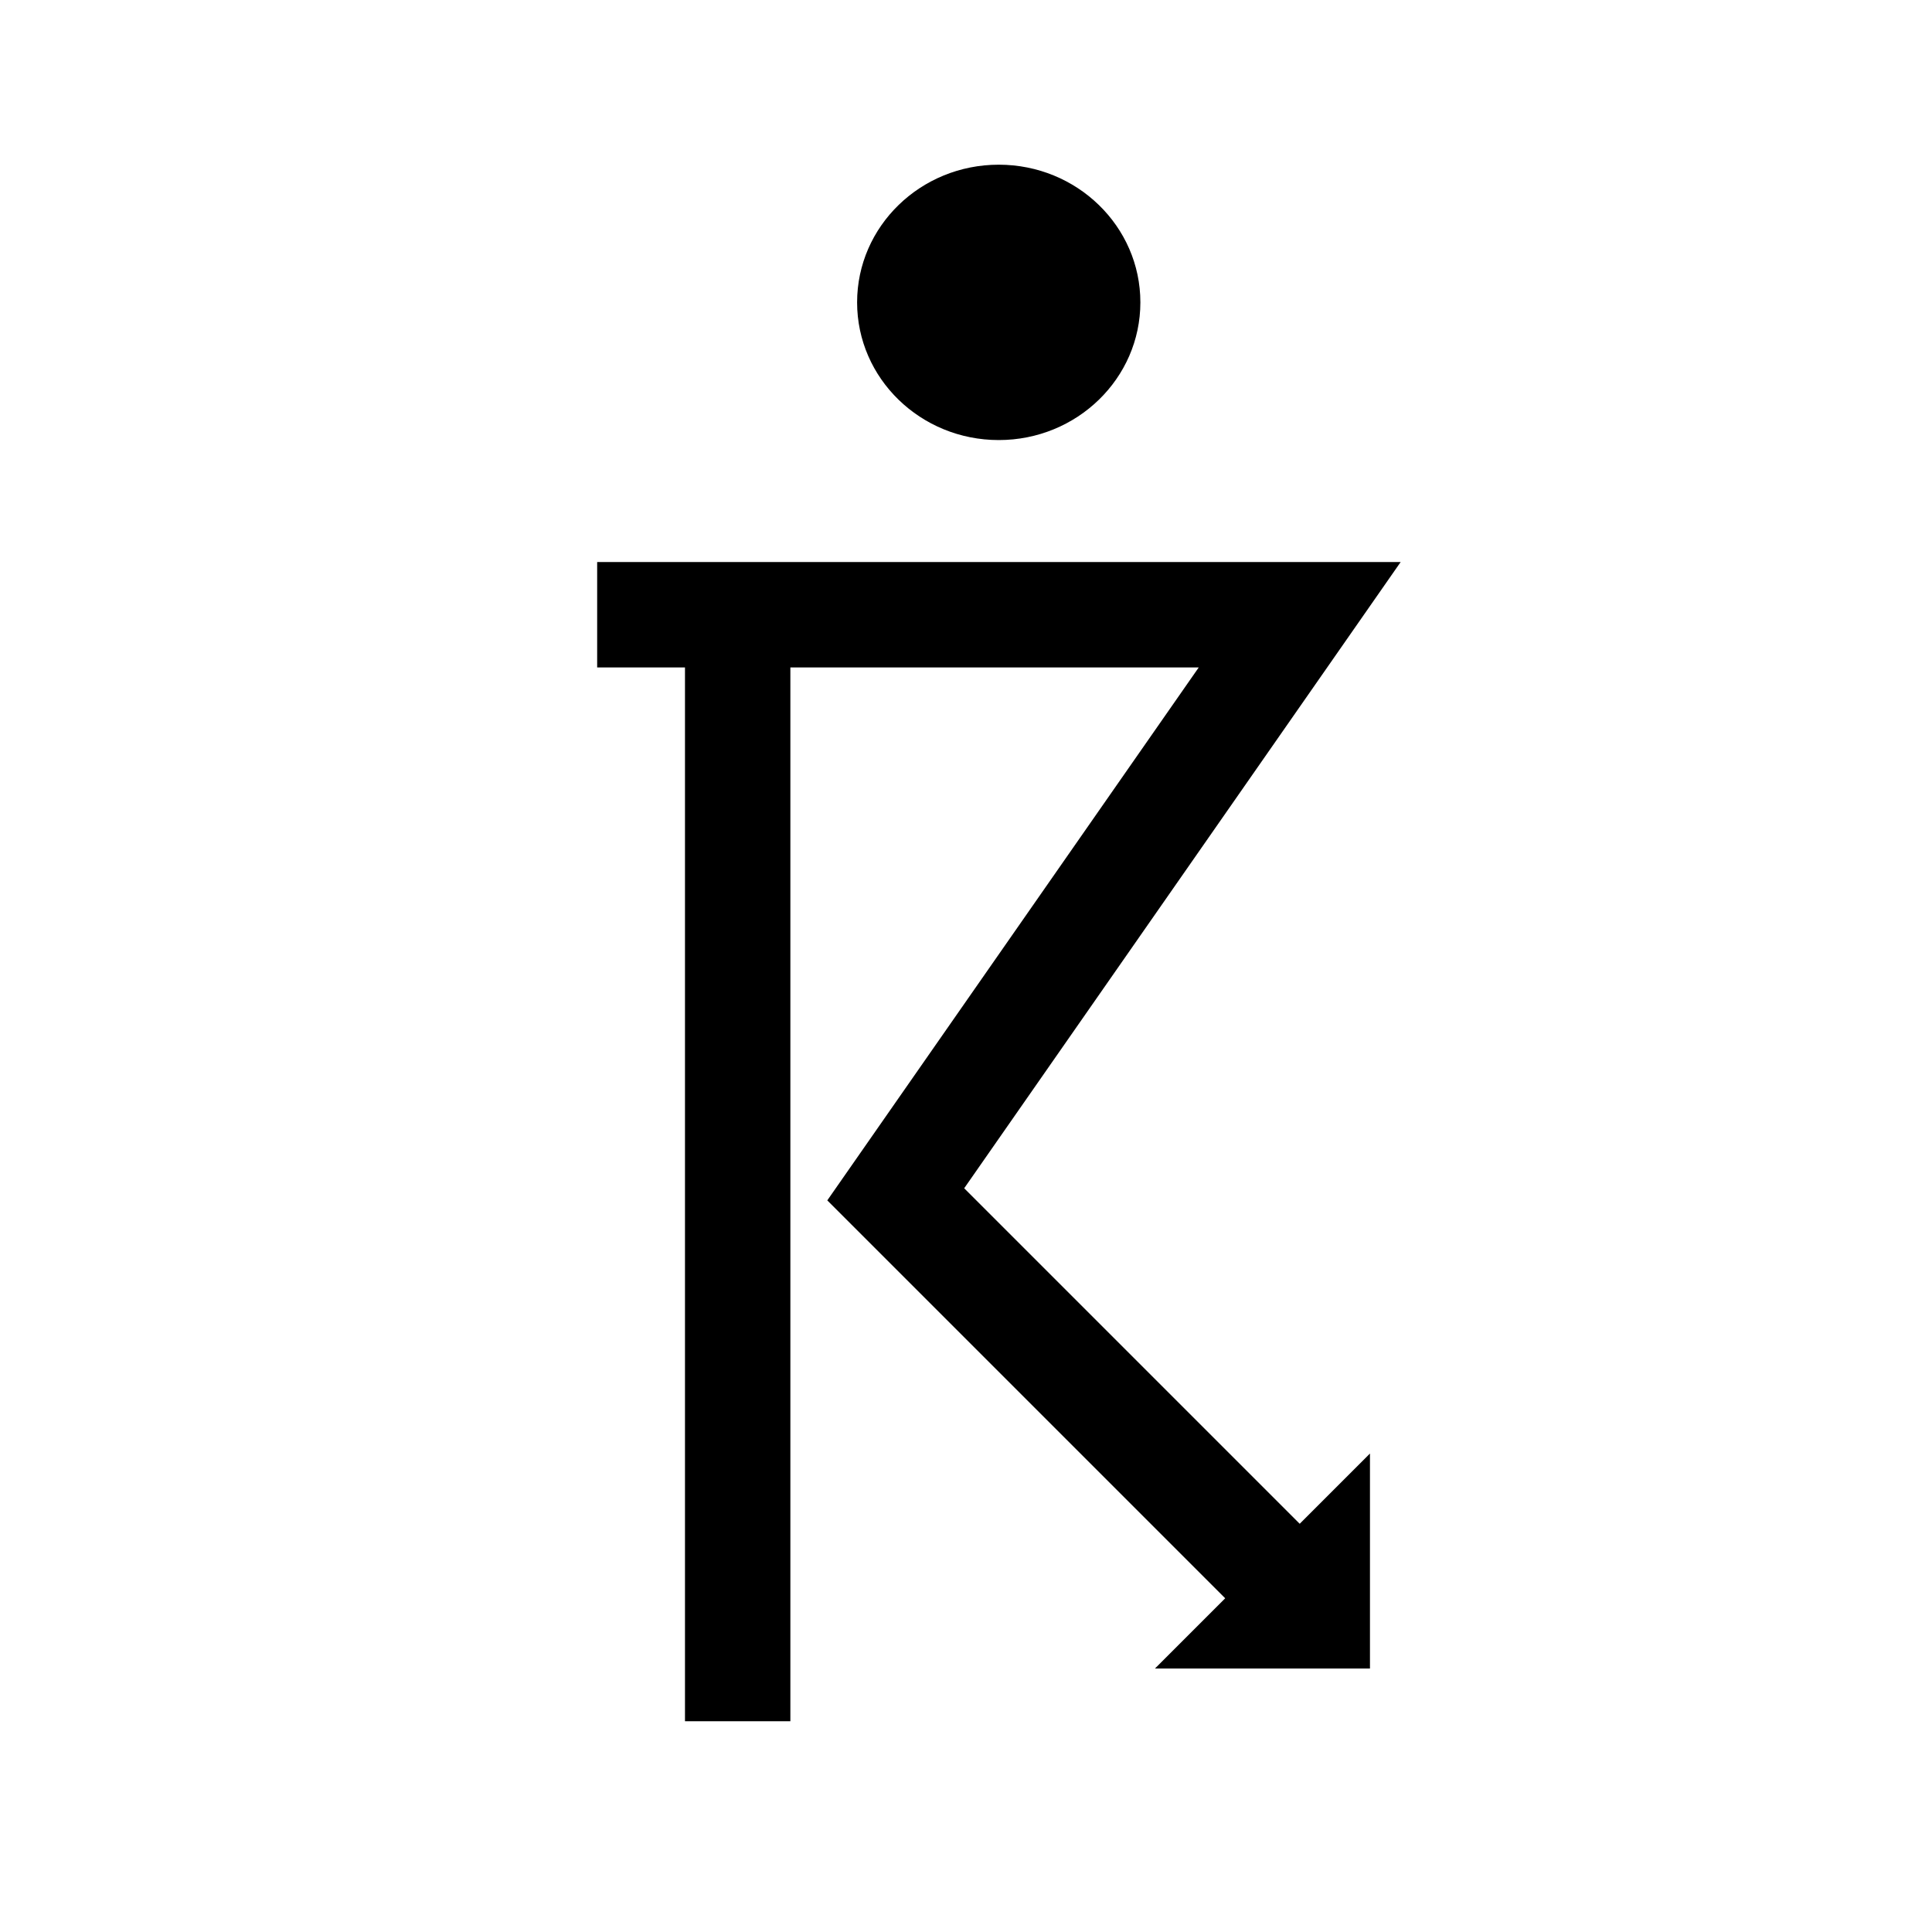 <?xml version='1.0' encoding='UTF-8'?>
<svg:svg xmlns:dc="http://purl.org/dc/elements/1.1/" xmlns:cc="http://creativecommons.org/ns#" xmlns:rdf="http://www.w3.org/1999/02/22-rdf-syntax-ns#" xmlns:svg="http://www.w3.org/2000/svg" version="1.1" width="55" height="55" viewBox="-27.5 -27.5 55 55" id="svg3190">
  <svg:title>Present weather reported from an automatic weather station: Thunderstorm, slight or moderate, with rain showers</svg:title>
  <svg:desc>WMO international weather symbol: Present weather reported from an automatic weather station: Thunderstorm, slight or moderate, with rain showers</svg:desc>
  <svg:g id="ww_95">
    <svg:circle cx="0" cy="-19" r="4.5" transform="matrix(0.896,0,0,0.871,0.932,-2.343)" id="circle3194" style="fill:#000000"/>
    <svg:path d="m -10.5,-10 h 20 L -2,6.5 l 12,12" id="path3196" style="fill:none;stroke:#000000;stroke-width:3"/>
    <svg:path d="M -6.5,-10 V 21.5" id="path3198" style="fill:none;stroke:#000000;stroke-width:3"/>
    <svg:path d="m 9,18.5 h 1 v -1 z" id="path3200" style="fill:#000000;stroke:#000000;stroke-width:3"/>
  </svg:g>
  <svg:g transform="matrix(0.668,0,0,0.649,8.576,-18.528)" id="g3014"/>
</svg:svg>
